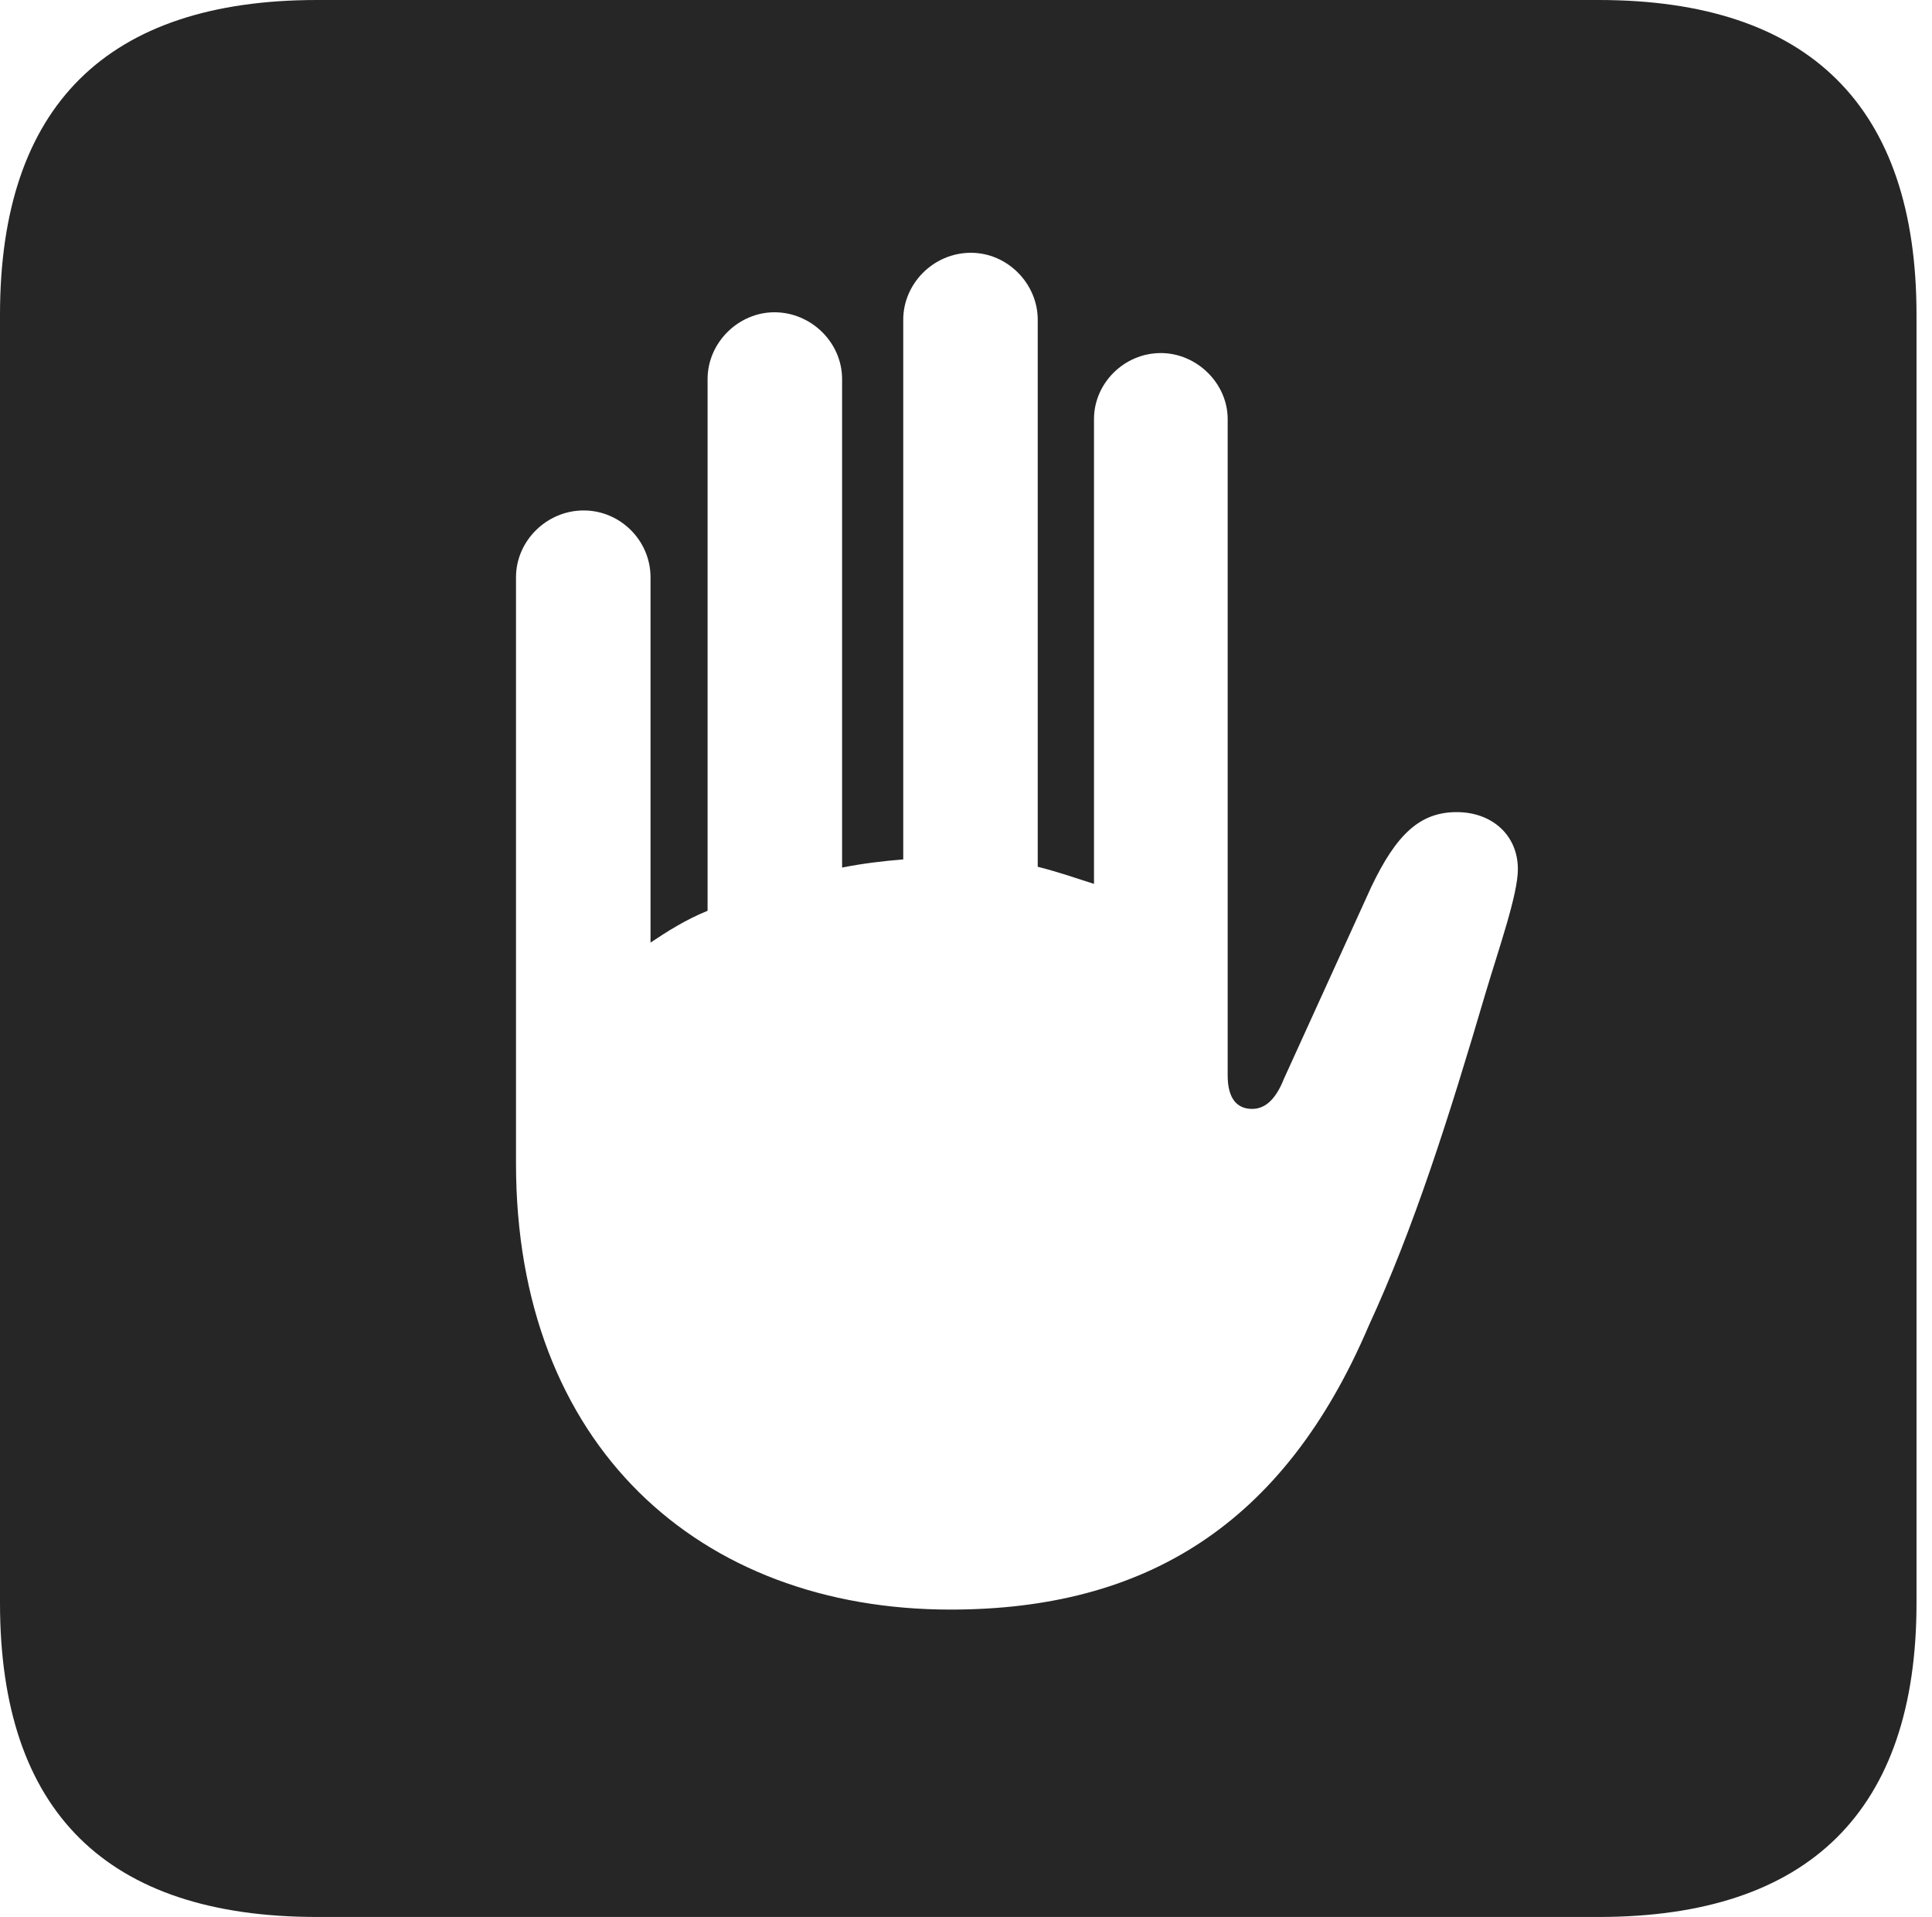 <?xml version="1.0" encoding="UTF-8"?>
<!--Generator: Apple Native CoreSVG 326-->
<!DOCTYPE svg
PUBLIC "-//W3C//DTD SVG 1.1//EN"
       "http://www.w3.org/Graphics/SVG/1.1/DTD/svg11.dtd">
<svg version="1.1" xmlns="http://www.w3.org/2000/svg" xmlns:xlink="http://www.w3.org/1999/xlink" viewBox="0 0 46.289 45.918">
 <g>
  <rect height="45.918" opacity="0" width="46.289" x="0" y="0"/>
  <path d="M45.918 7.539L45.918 38.398C45.918 43.359 43.359 45.918 38.301 45.918L7.598 45.918C2.559 45.918 0 43.398 0 38.398L0 7.539C0 2.539 2.559 0 7.598 0L38.301 0C43.359 0 45.918 2.559 45.918 7.539ZM21.641 7.656L21.641 20.586C21.152 20.625 20.664 20.684 20.176 20.781L20.176 9.082C20.176 8.203 19.434 7.48 18.555 7.48C17.695 7.48 16.953 8.203 16.953 9.082L16.953 21.816C16.426 22.031 15.996 22.305 15.586 22.578L15.586 13.828C15.586 12.949 14.863 12.227 13.984 12.227C13.105 12.227 12.363 12.949 12.363 13.828L12.363 27.871C12.363 34.609 16.738 38.555 22.773 38.555C27.441 38.555 30.762 36.523 32.793 31.758C33.867 29.434 34.707 26.797 35.586 23.809C35.918 22.695 36.367 21.426 36.367 20.82C36.367 20 35.742 19.453 34.902 19.453C34.023 19.453 33.457 19.98 32.852 21.25L30.762 25.84C30.547 26.387 30.273 26.562 30 26.562C29.648 26.562 29.414 26.328 29.414 25.762L29.414 10.039C29.414 9.18 28.672 8.457 27.812 8.457C26.934 8.457 26.211 9.18 26.211 10.039L26.211 21.172C25.781 21.035 25.332 20.879 24.863 20.762L24.863 7.656C24.863 6.797 24.141 6.055 23.262 6.055C22.363 6.055 21.641 6.797 21.641 7.656Z" fill="black" fill-opacity="0.85"/>
 </g>
</svg>
